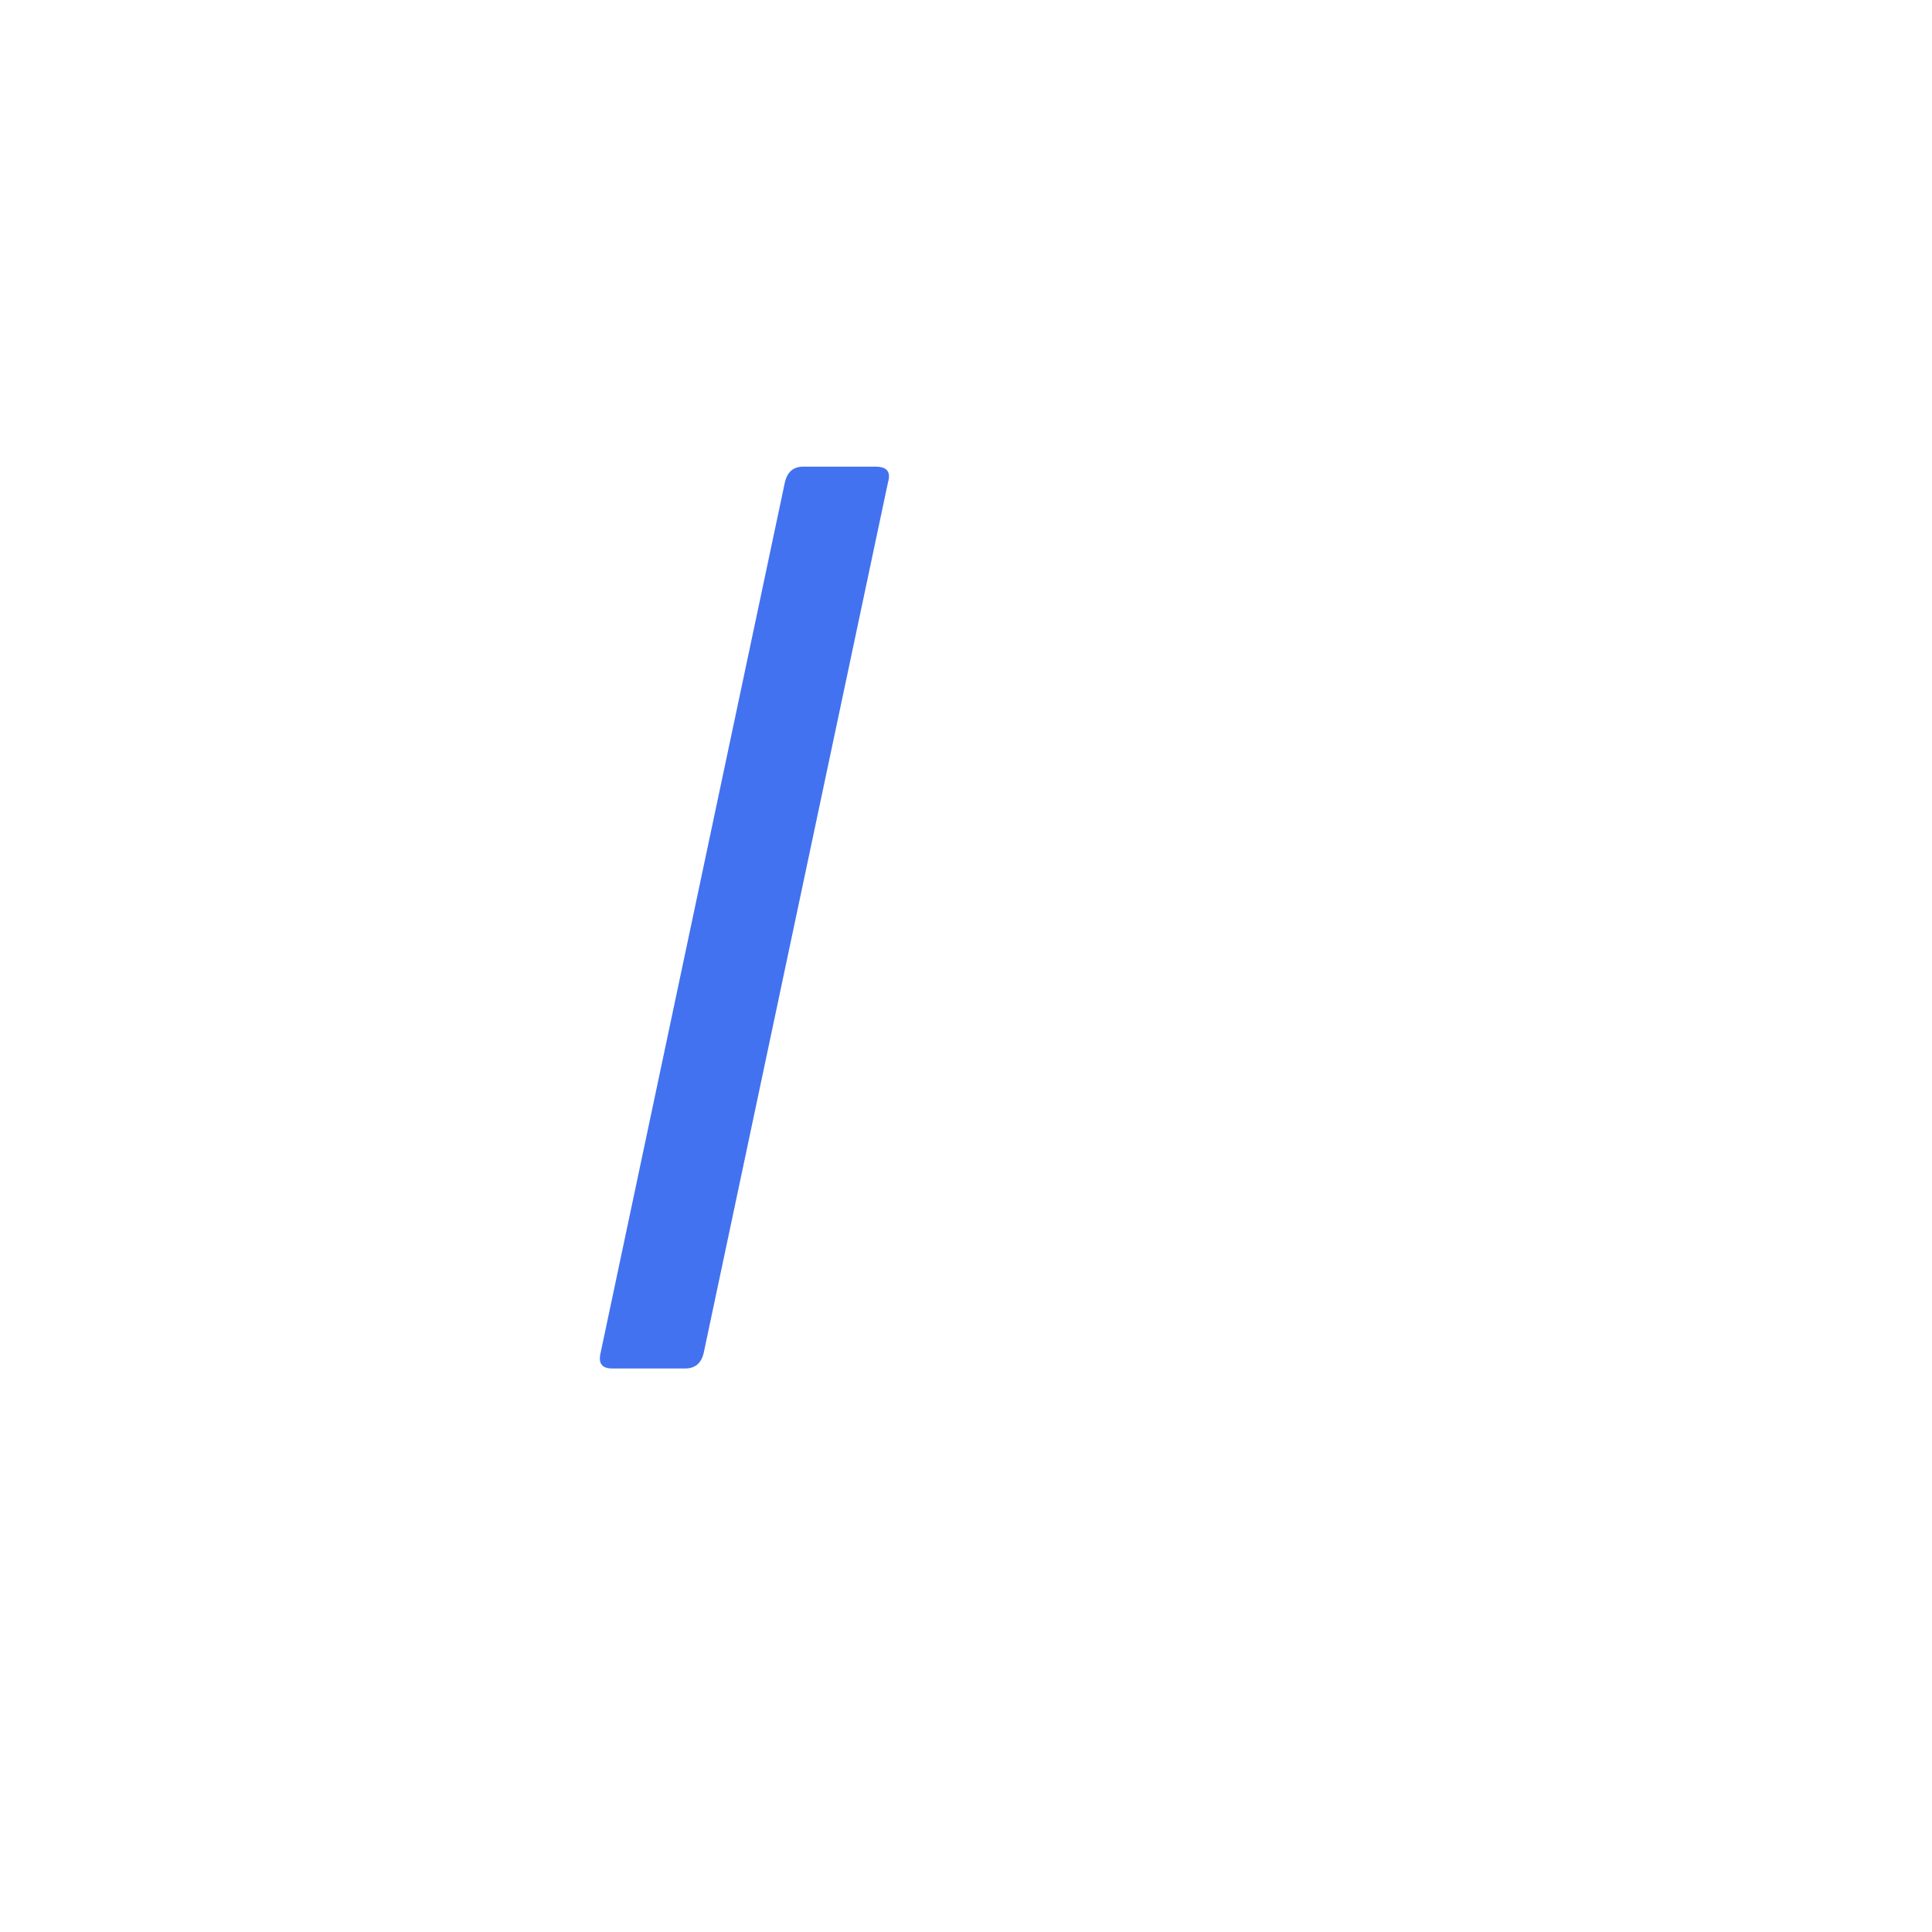<svg width="24" height="24" viewBox="0 0 24 24" fill="none" xmlns="http://www.w3.org/2000/svg">
<path d="M7.461 16.805L9.75 5.992C9.781 5.859 9.859 5.797 9.977 5.797H10.875C11.016 5.797 11.07 5.859 11.031 5.992L8.742 16.805C8.711 16.938 8.633 17 8.508 17H7.609C7.477 17 7.43 16.938 7.461 16.805Z" fill="#4272EF"/>
</svg>
